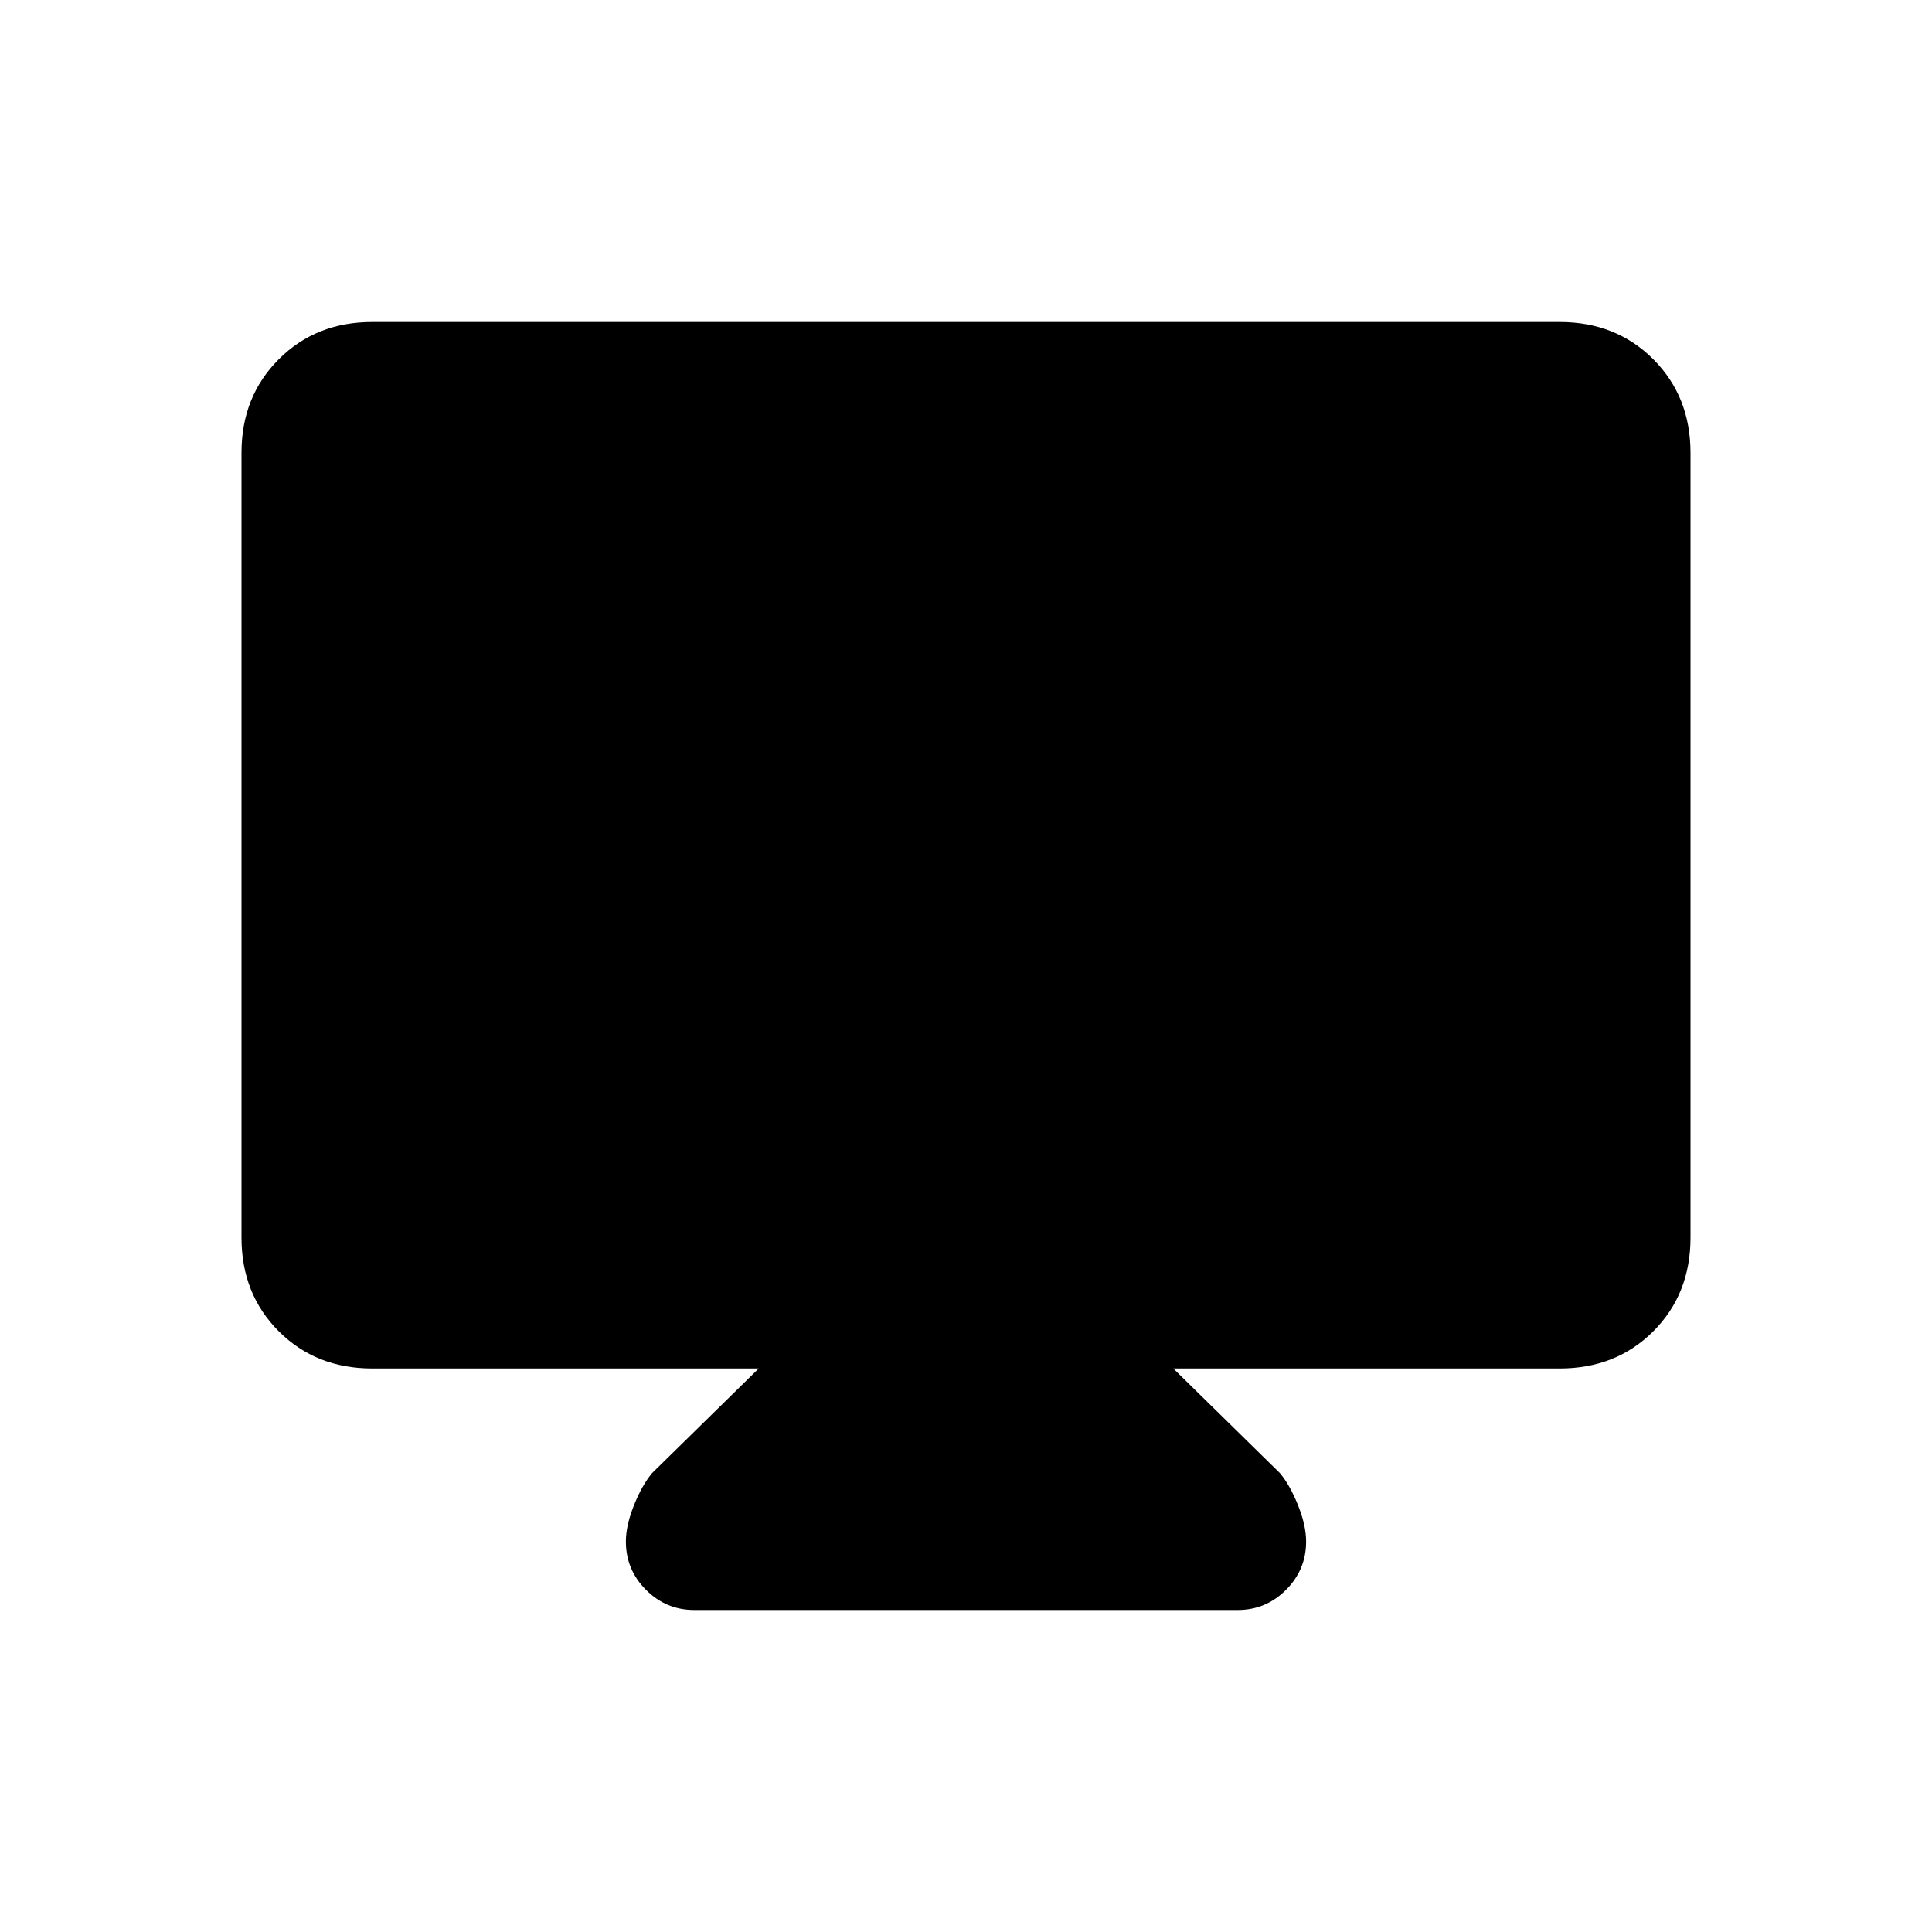<svg xmlns="http://www.w3.org/2000/svg" height="24" width="24"><path d="M8.625 20Q8.275 20 8.025 19.75Q7.775 19.5 7.775 19.15Q7.775 18.95 7.875 18.7Q7.975 18.45 8.1 18.3L9.425 17H4.625Q3.925 17 3.463 16.538Q3 16.075 3 15.375V5.625Q3 4.925 3.463 4.463Q3.925 4 4.625 4H19.375Q20.075 4 20.538 4.463Q21 4.925 21 5.625V15.375Q21 16.075 20.538 16.538Q20.075 17 19.375 17H14.575L15.9 18.3Q16.025 18.45 16.125 18.7Q16.225 18.95 16.225 19.15Q16.225 19.5 15.975 19.75Q15.725 20 15.375 20Z"/></svg>